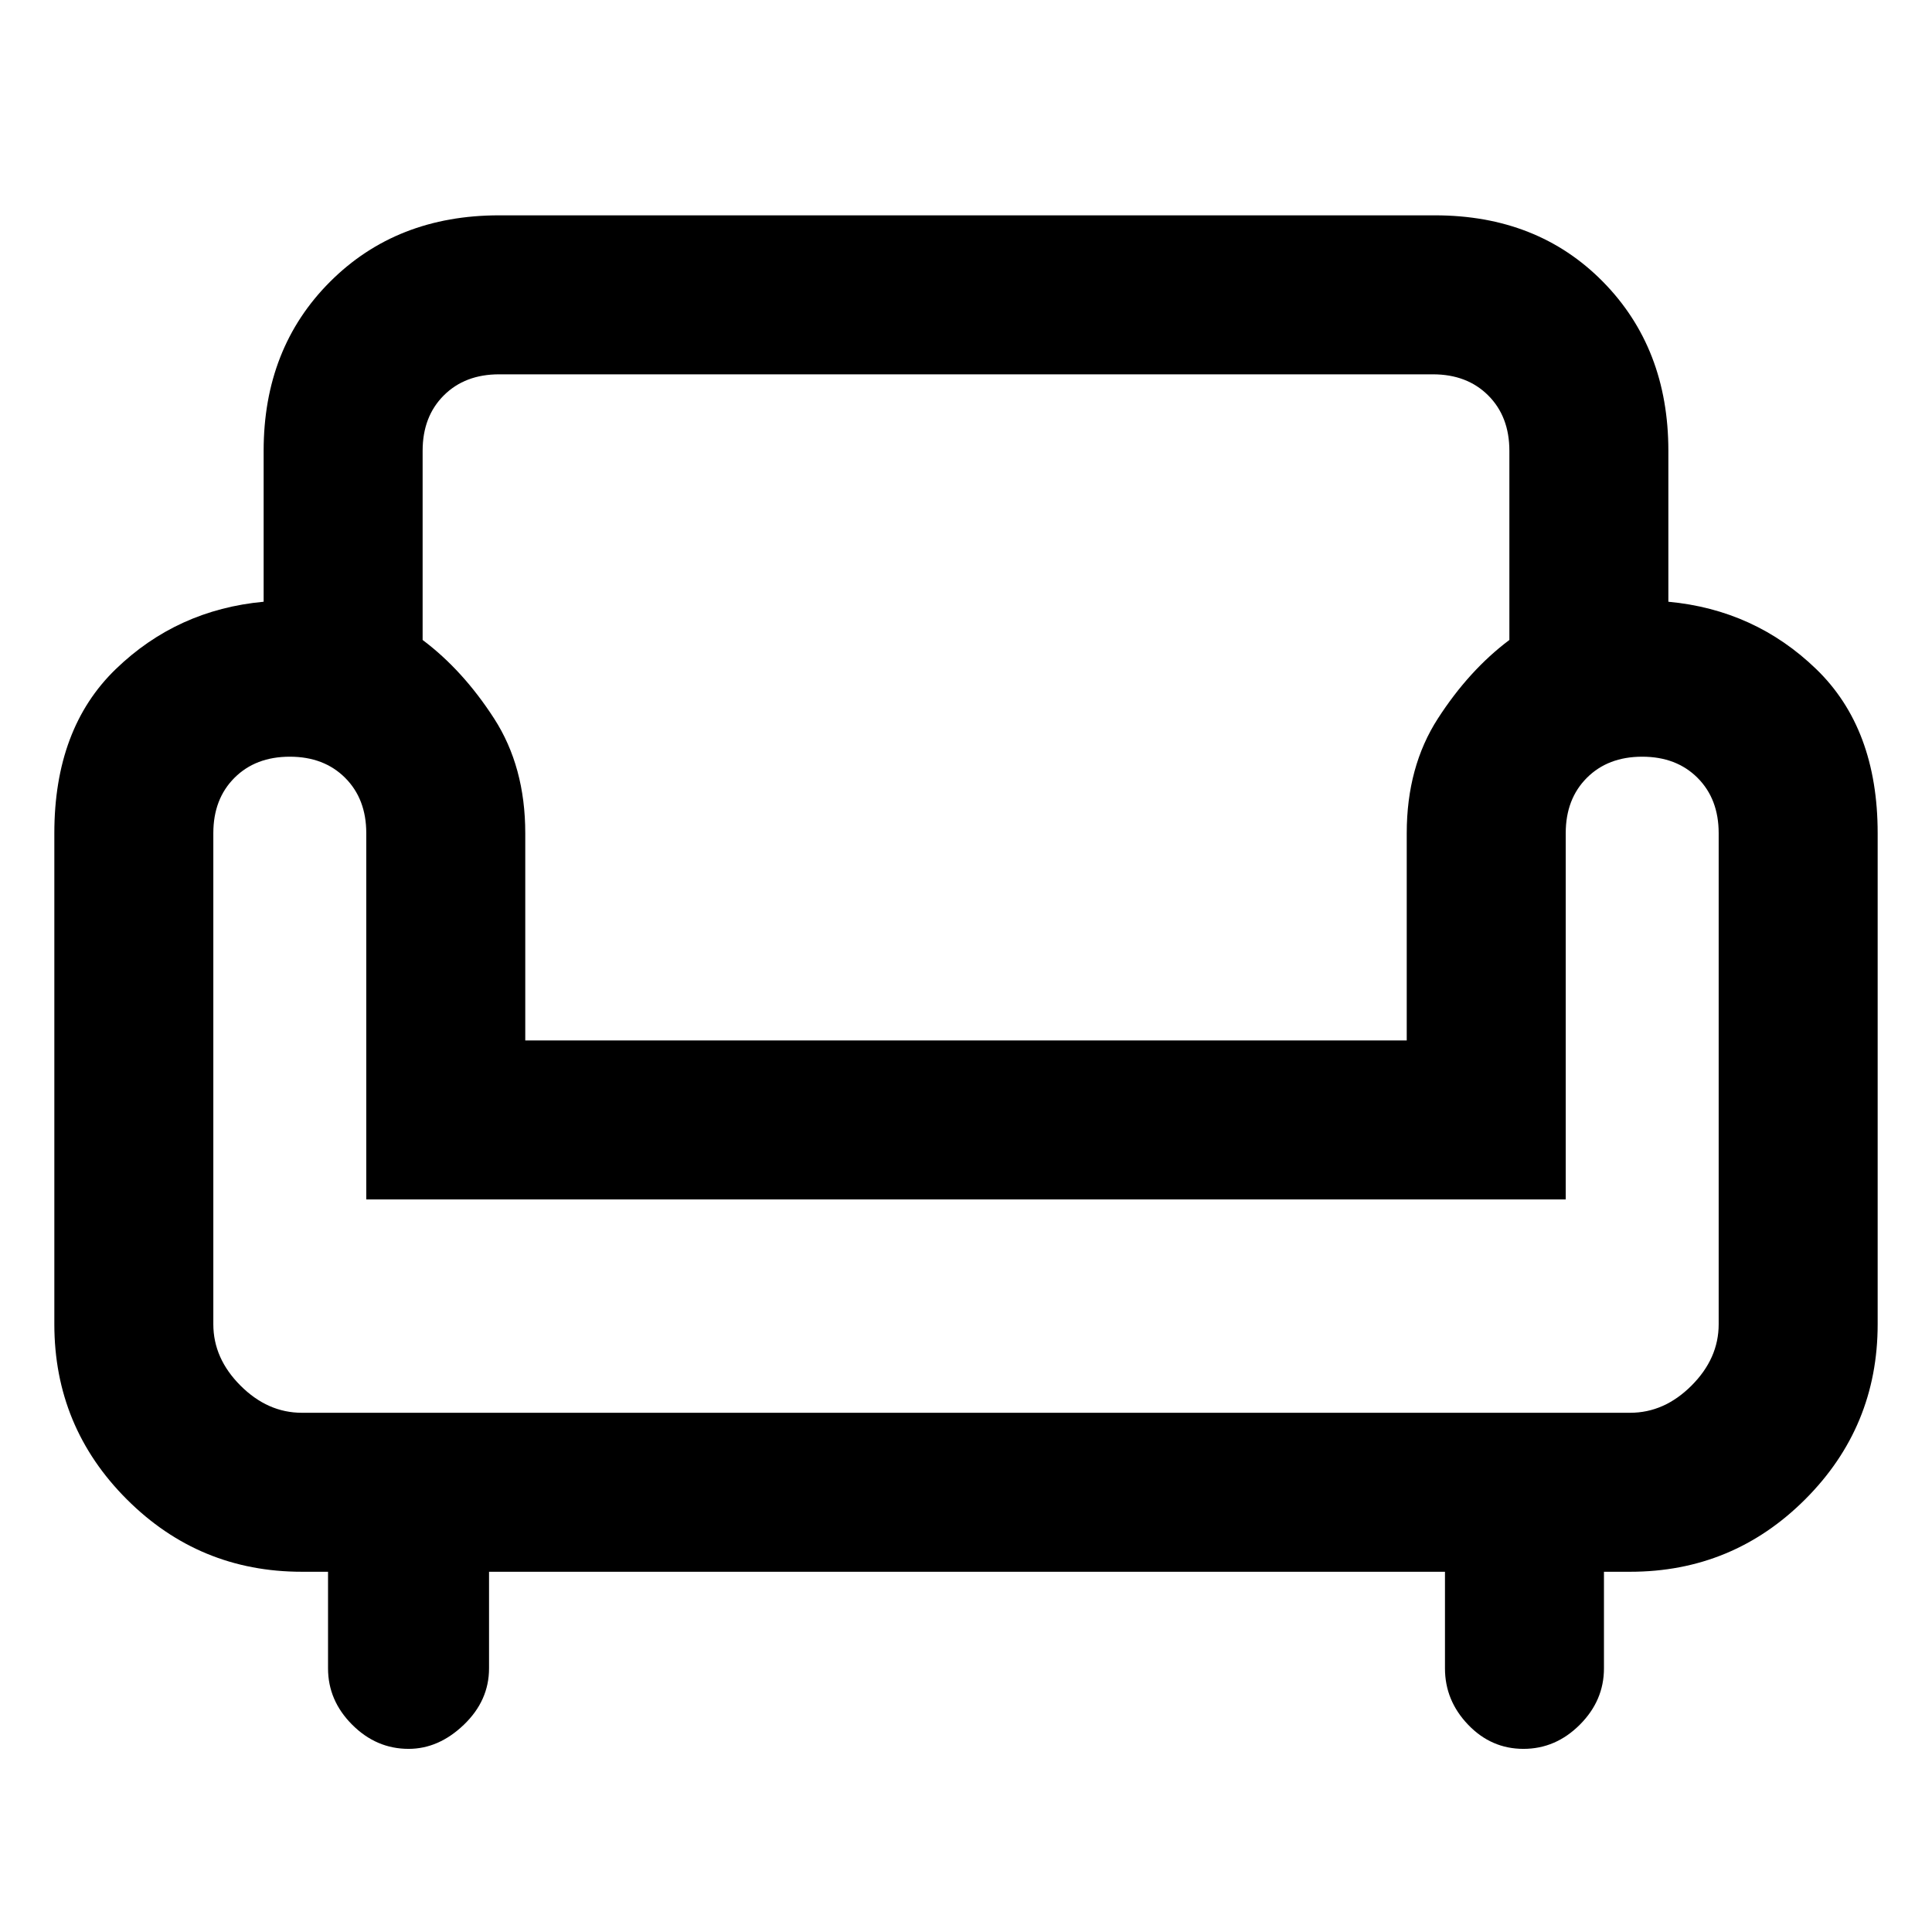 <svg xmlns="http://www.w3.org/2000/svg" width="48" height="48" viewBox="0 0 48 48"><path d="M10.15 43.45q-.8 0-1.4-.6-.6-.6-.6-1.4v-2.4H7.5q-2.55 0-4.35-1.8-1.8-1.8-1.8-4.35V20.7q0-2.6 1.525-4.075T6.55 14.95V11.2q0-2.55 1.65-4.2 1.65-1.65 4.2-1.65h23.25q2.55 0 4.175 1.65t1.625 4.2v3.75q2.15.2 3.675 1.675T46.65 20.7v12.2q0 2.55-1.8 4.35-1.8 1.8-4.35 1.8h-.65v2.4q0 .8-.6 1.4-.6.6-1.4.6-.8 0-1.375-.6t-.575-1.4v-2.4H12.15v2.4q0 .8-.625 1.4-.625.6-1.375.6ZM7.5 35.1h33q.85 0 1.525-.675.675-.675.675-1.525V20.7q0-.85-.525-1.375T40.8 18.8q-.85 0-1.375.525T38.9 20.7v9.1H9.1v-9.1q0-.85-.525-1.375T7.2 18.8q-.85 0-1.375.525T5.3 20.7v12.2q0 .85.675 1.525.675.675 1.525.675Zm5.55-9.25h21.9V20.7q0-1.65.775-2.85.775-1.2 1.775-1.95v-4.7q0-.85-.525-1.375T35.6 9.3H12.4q-.85 0-1.375.525T10.5 11.2v4.7q1 .75 1.775 1.95.775 1.2.775 2.85Zm10.95 0Zm0 9.25Zm0-5.6Z"/></svg>